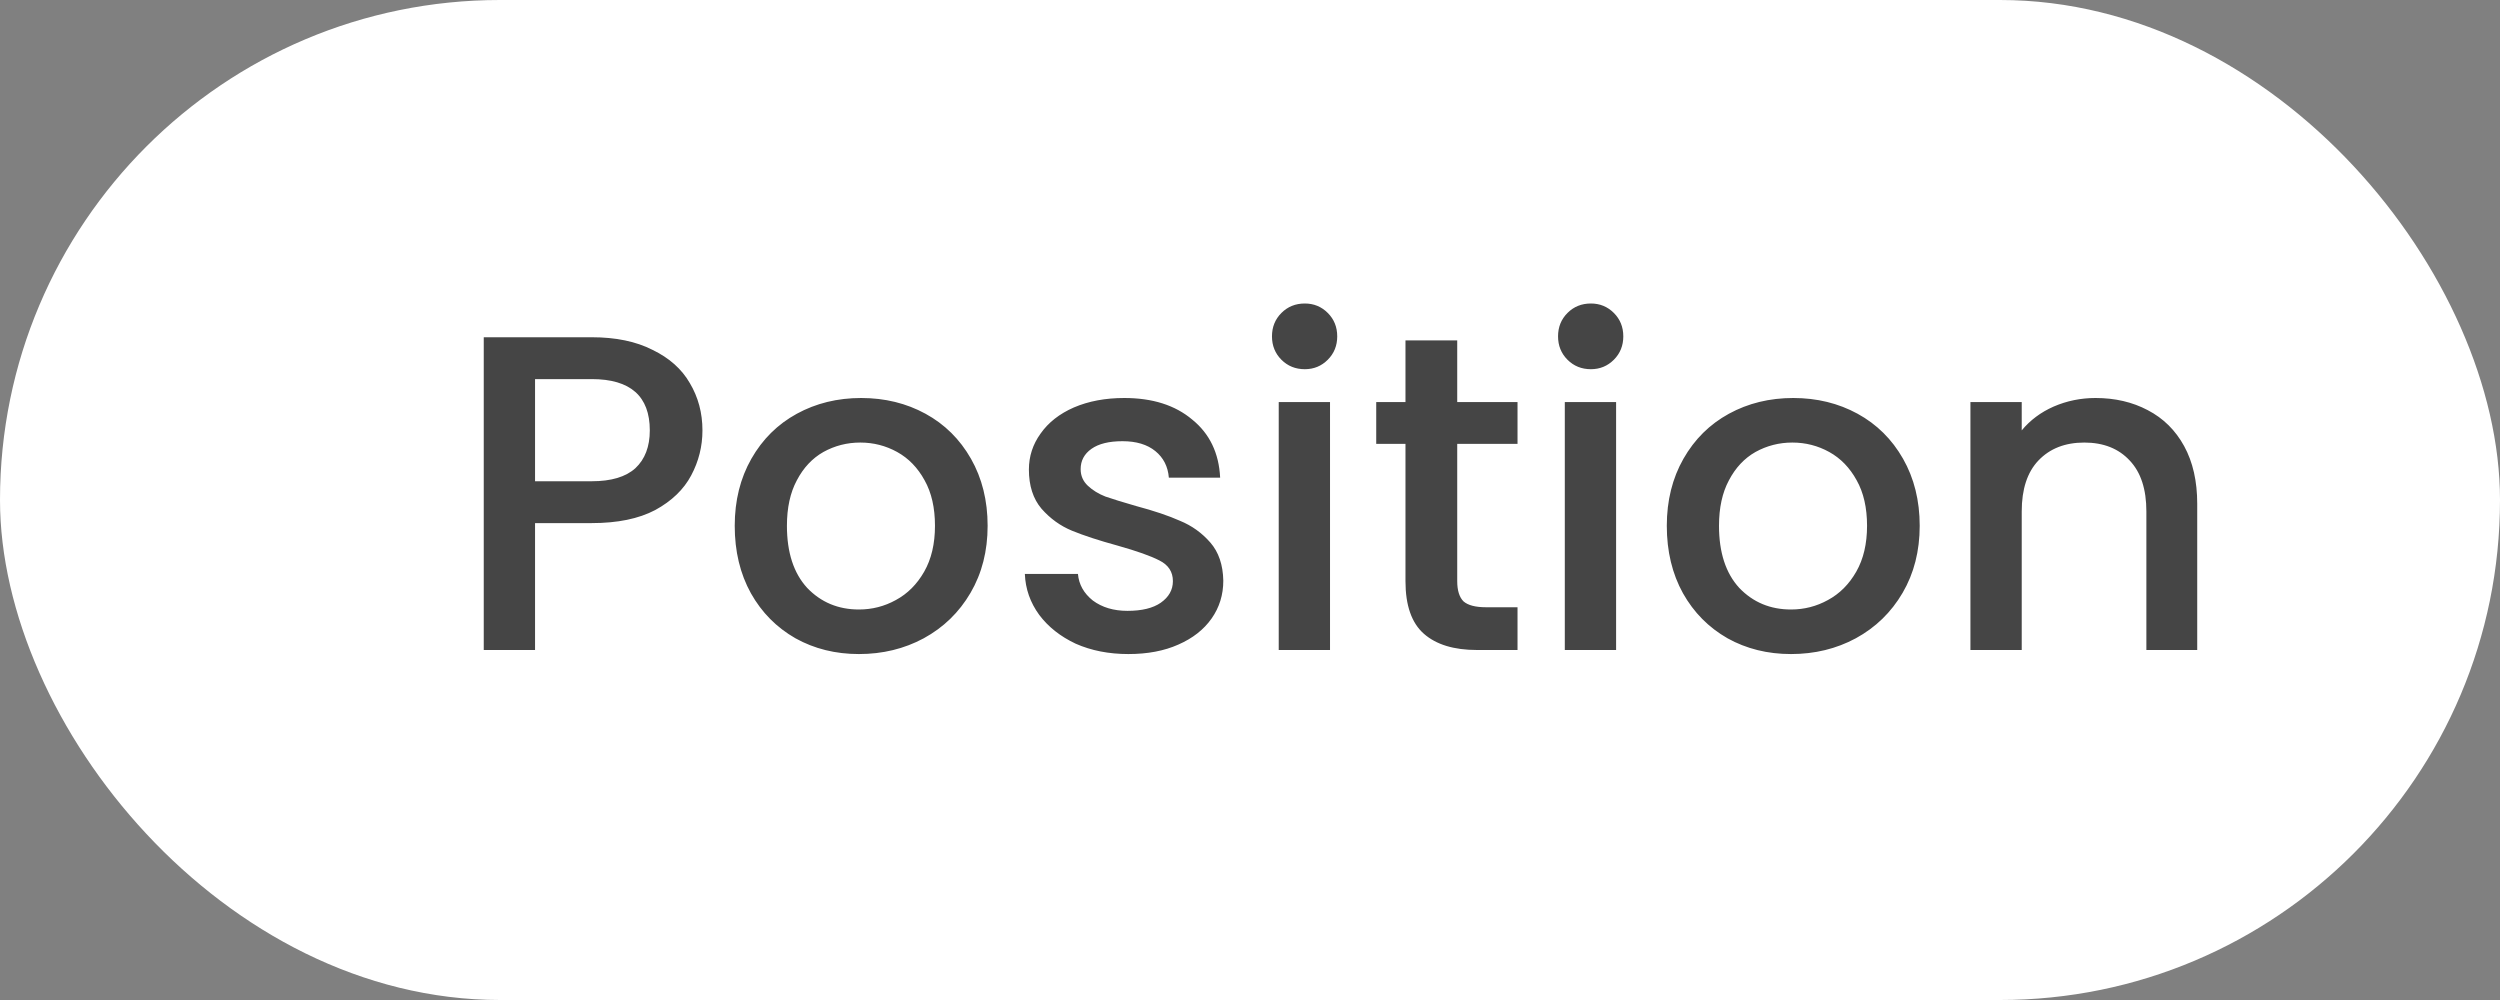 <svg width="100" height="40" viewBox="0 0 100 40" fill="none" xmlns="http://www.w3.org/2000/svg">
<rect x="0" y="0" width="100" height="40" fill="#808080" stroke="none"/>
<rect width="100" height="40" rx="20" fill="white"/>
<path d="M28.098 17.216C28.098 17.852 27.948 18.452 27.648 19.016C27.348 19.58 26.868 20.042 26.208 20.402C25.548 20.75 24.702 20.924 23.67 20.924H21.402V26H19.35V13.49H23.67C24.63 13.49 25.44 13.658 26.1 13.994C26.772 14.318 27.27 14.762 27.594 15.326C27.93 15.89 28.098 16.52 28.098 17.216ZM23.67 19.25C24.45 19.25 25.032 19.076 25.416 18.728C25.8 18.368 25.992 17.864 25.992 17.216C25.992 15.848 25.218 15.164 23.67 15.164H21.402V19.25H23.67ZM34.357 26.162C33.421 26.162 32.575 25.952 31.819 25.532C31.063 25.1 30.469 24.5 30.037 23.732C29.605 22.952 29.389 22.052 29.389 21.032C29.389 20.024 29.611 19.13 30.055 18.35C30.499 17.57 31.105 16.97 31.873 16.55C32.641 16.13 33.499 15.92 34.447 15.92C35.395 15.92 36.253 16.13 37.021 16.55C37.789 16.97 38.395 17.57 38.839 18.35C39.283 19.13 39.505 20.024 39.505 21.032C39.505 22.04 39.277 22.934 38.821 23.714C38.365 24.494 37.741 25.1 36.949 25.532C36.169 25.952 35.305 26.162 34.357 26.162ZM34.357 24.38C34.885 24.38 35.377 24.254 35.833 24.002C36.301 23.75 36.679 23.372 36.967 22.868C37.255 22.364 37.399 21.752 37.399 21.032C37.399 20.312 37.261 19.706 36.985 19.214C36.709 18.71 36.343 18.332 35.887 18.08C35.431 17.828 34.939 17.702 34.411 17.702C33.883 17.702 33.391 17.828 32.935 18.08C32.491 18.332 32.137 18.71 31.873 19.214C31.609 19.706 31.477 20.312 31.477 21.032C31.477 22.1 31.747 22.928 32.287 23.516C32.839 24.092 33.529 24.38 34.357 24.38ZM45.134 26.162C44.354 26.162 43.652 26.024 43.028 25.748C42.416 25.46 41.93 25.076 41.57 24.596C41.21 24.104 41.018 23.558 40.994 22.958H43.118C43.154 23.378 43.352 23.732 43.712 24.02C44.084 24.296 44.546 24.434 45.098 24.434C45.674 24.434 46.118 24.326 46.43 24.11C46.754 23.882 46.916 23.594 46.916 23.246C46.916 22.874 46.736 22.598 46.376 22.418C46.028 22.238 45.47 22.04 44.702 21.824C43.958 21.62 43.352 21.422 42.884 21.23C42.416 21.038 42.008 20.744 41.66 20.348C41.324 19.952 41.156 19.43 41.156 18.782C41.156 18.254 41.312 17.774 41.624 17.342C41.936 16.898 42.38 16.55 42.956 16.298C43.544 16.046 44.216 15.92 44.972 15.92C46.1 15.92 47.006 16.208 47.69 16.784C48.386 17.348 48.758 18.122 48.806 19.106H46.754C46.718 18.662 46.538 18.308 46.214 18.044C45.89 17.78 45.452 17.648 44.9 17.648C44.36 17.648 43.946 17.75 43.658 17.954C43.37 18.158 43.226 18.428 43.226 18.764C43.226 19.028 43.322 19.25 43.514 19.43C43.706 19.61 43.94 19.754 44.216 19.862C44.492 19.958 44.9 20.084 45.44 20.24C46.16 20.432 46.748 20.63 47.204 20.834C47.672 21.026 48.074 21.314 48.41 21.698C48.746 22.082 48.92 22.592 48.932 23.228C48.932 23.792 48.776 24.296 48.464 24.74C48.152 25.184 47.708 25.532 47.132 25.784C46.568 26.036 45.902 26.162 45.134 26.162ZM52.193 14.768C51.821 14.768 51.509 14.642 51.257 14.39C51.005 14.138 50.879 13.826 50.879 13.454C50.879 13.082 51.005 12.77 51.257 12.518C51.509 12.266 51.821 12.14 52.193 12.14C52.553 12.14 52.859 12.266 53.111 12.518C53.363 12.77 53.489 13.082 53.489 13.454C53.489 13.826 53.363 14.138 53.111 14.39C52.859 14.642 52.553 14.768 52.193 14.768ZM53.201 16.082V26H51.149V16.082H53.201ZM58.289 17.756V23.246C58.289 23.618 58.373 23.888 58.541 24.056C58.721 24.212 59.021 24.29 59.441 24.29H60.701V26H59.081C58.157 26 57.449 25.784 56.957 25.352C56.465 24.92 56.219 24.218 56.219 23.246V17.756H55.049V16.082H56.219V13.616H58.289V16.082H60.701V17.756H58.289ZM63.636 14.768C63.264 14.768 62.952 14.642 62.7 14.39C62.448 14.138 62.322 13.826 62.322 13.454C62.322 13.082 62.448 12.77 62.7 12.518C62.952 12.266 63.264 12.14 63.636 12.14C63.996 12.14 64.302 12.266 64.554 12.518C64.806 12.77 64.932 13.082 64.932 13.454C64.932 13.826 64.806 14.138 64.554 14.39C64.302 14.642 63.996 14.768 63.636 14.768ZM64.644 16.082V26H62.592V16.082H64.644ZM71.64 26.162C70.704 26.162 69.858 25.952 69.102 25.532C68.346 25.1 67.752 24.5 67.32 23.732C66.888 22.952 66.672 22.052 66.672 21.032C66.672 20.024 66.894 19.13 67.338 18.35C67.782 17.57 68.388 16.97 69.156 16.55C69.924 16.13 70.782 15.92 71.73 15.92C72.678 15.92 73.536 16.13 74.304 16.55C75.072 16.97 75.678 17.57 76.122 18.35C76.566 19.13 76.788 20.024 76.788 21.032C76.788 22.04 76.56 22.934 76.104 23.714C75.648 24.494 75.024 25.1 74.232 25.532C73.452 25.952 72.588 26.162 71.64 26.162ZM71.64 24.38C72.168 24.38 72.66 24.254 73.116 24.002C73.584 23.75 73.962 23.372 74.25 22.868C74.538 22.364 74.682 21.752 74.682 21.032C74.682 20.312 74.544 19.706 74.268 19.214C73.992 18.71 73.626 18.332 73.17 18.08C72.714 17.828 72.222 17.702 71.694 17.702C71.166 17.702 70.674 17.828 70.218 18.08C69.774 18.332 69.42 18.71 69.156 19.214C68.892 19.706 68.76 20.312 68.76 21.032C68.76 22.1 69.03 22.928 69.57 23.516C70.122 24.092 70.812 24.38 71.64 24.38ZM83.821 15.92C84.601 15.92 85.297 16.082 85.909 16.406C86.533 16.73 87.019 17.21 87.367 17.846C87.715 18.482 87.889 19.25 87.889 20.15V26H85.855V20.456C85.855 19.568 85.633 18.89 85.189 18.422C84.745 17.942 84.139 17.702 83.371 17.702C82.603 17.702 81.991 17.942 81.535 18.422C81.091 18.89 80.869 19.568 80.869 20.456V26H78.817V16.082H80.869V17.216C81.205 16.808 81.631 16.49 82.147 16.262C82.675 16.034 83.233 15.92 83.821 15.92Z" fill="#454545"/>
</svg>
